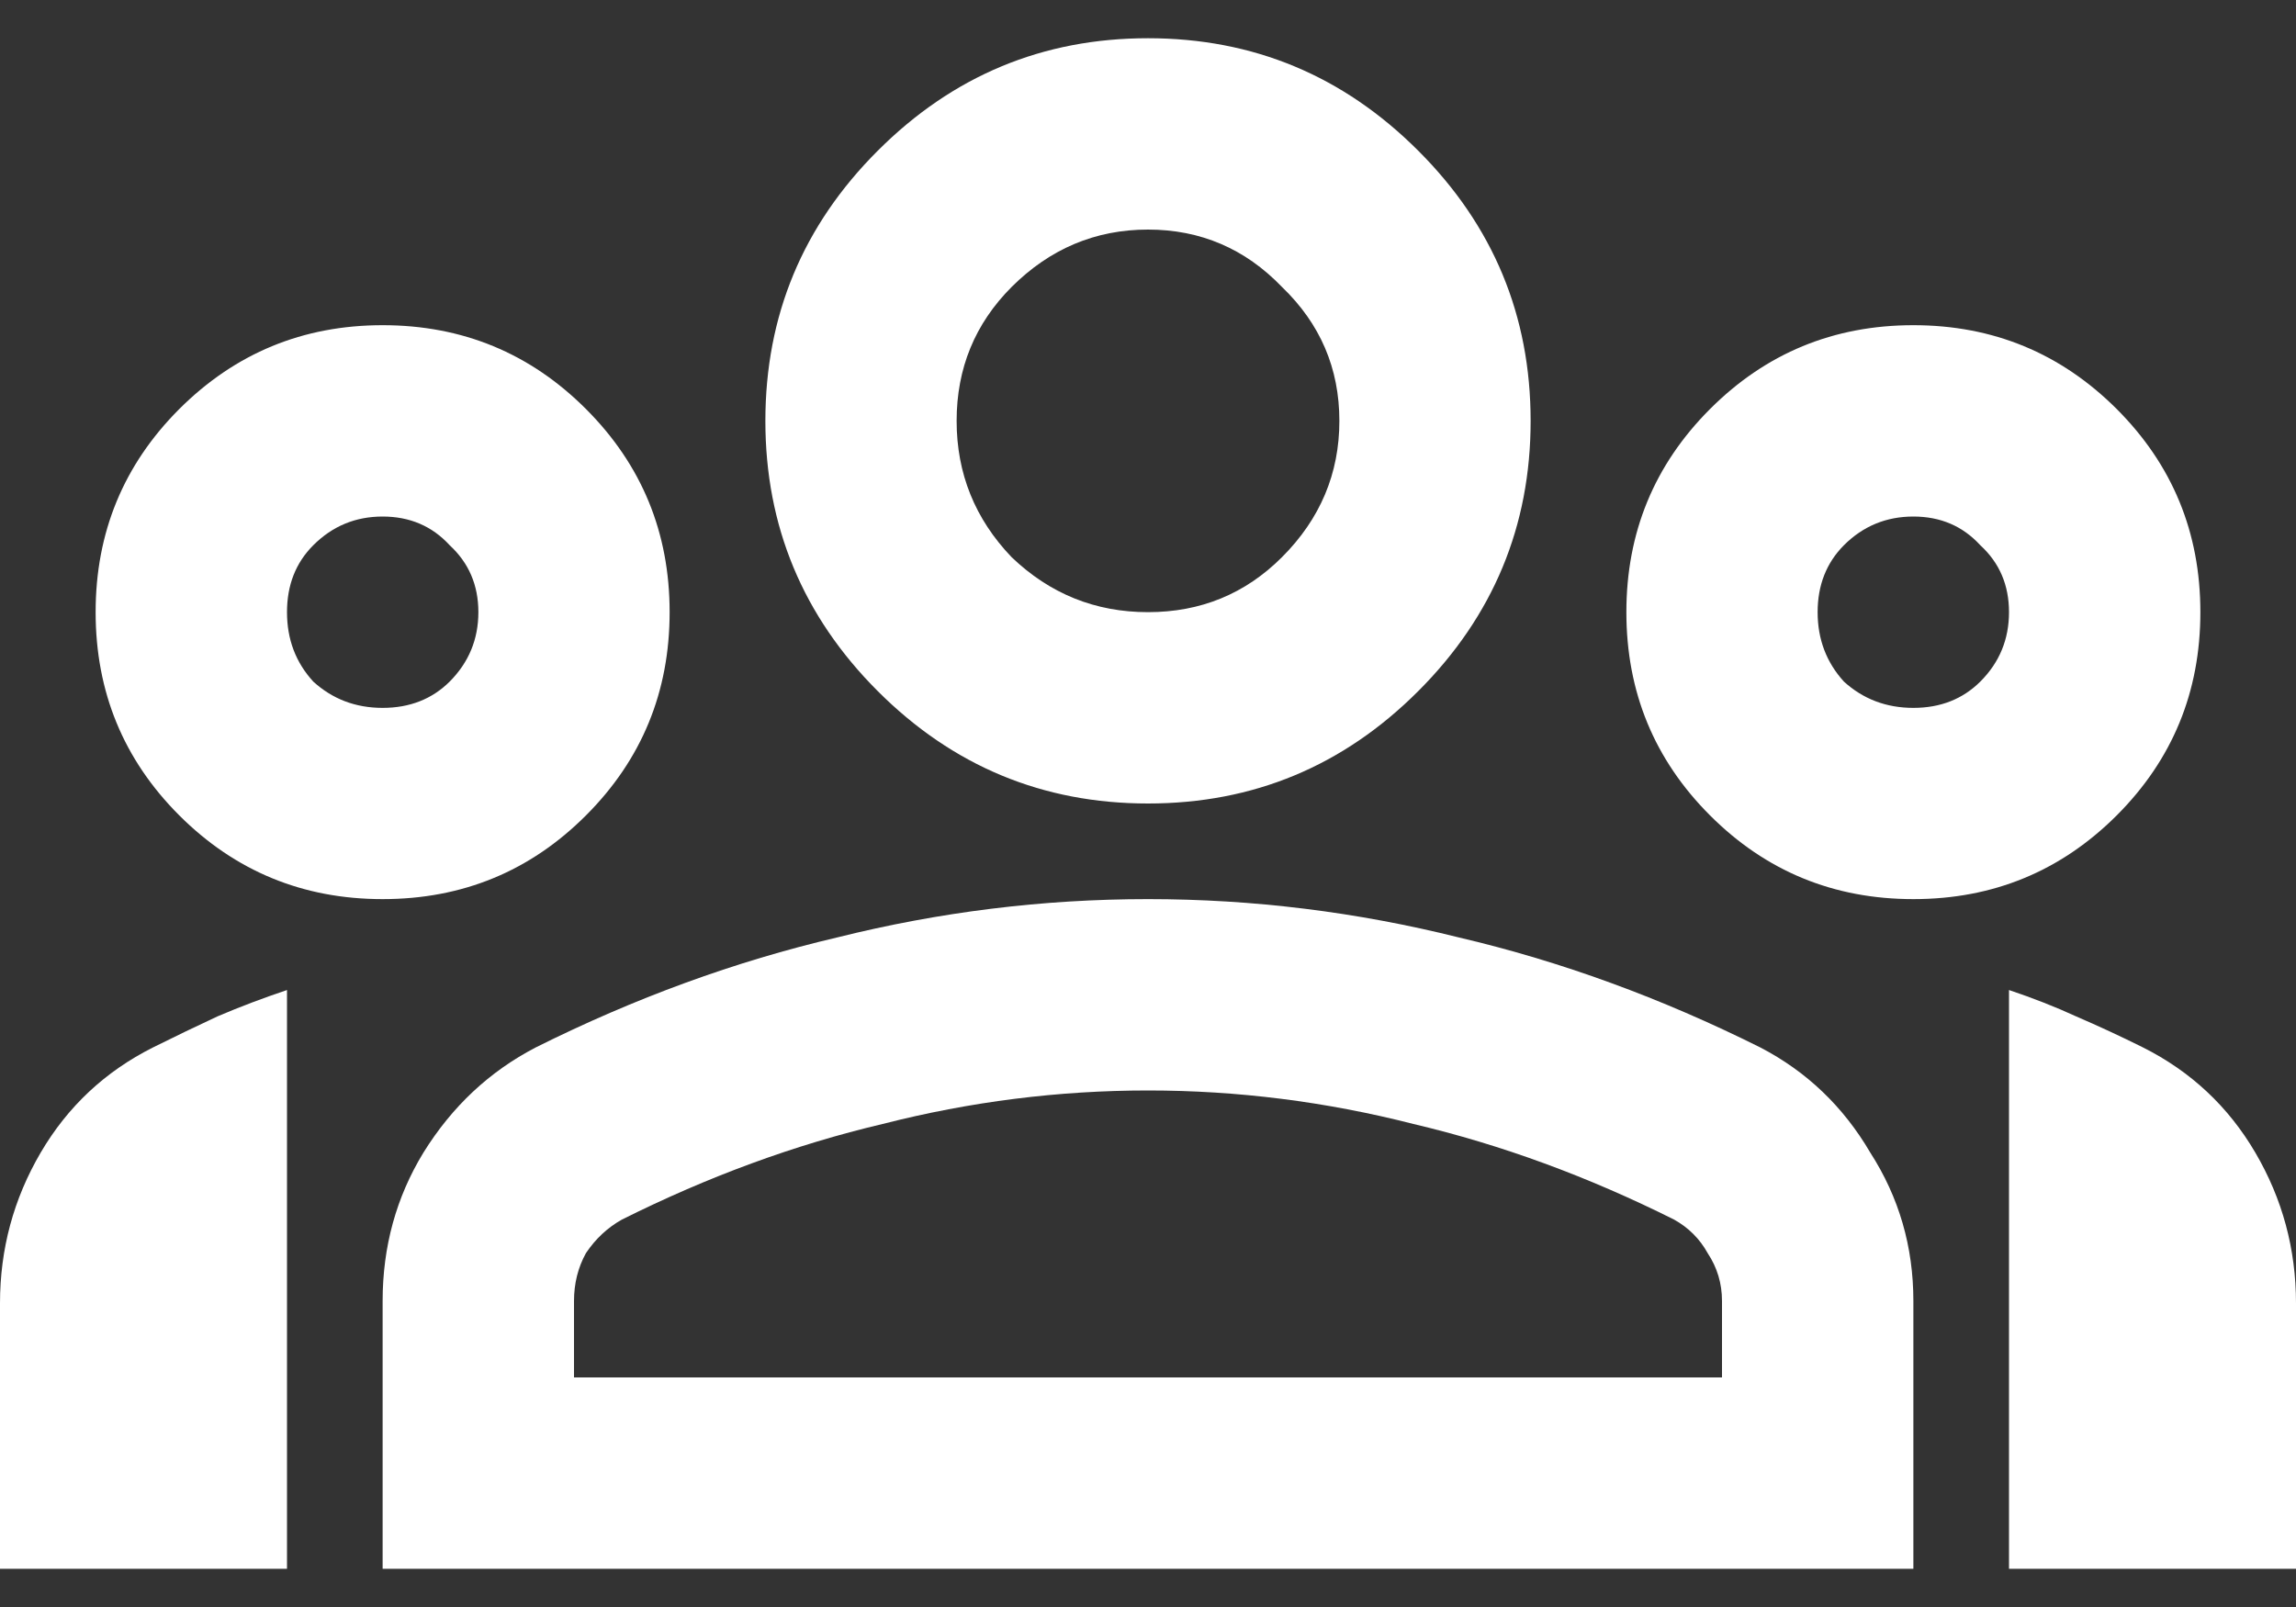 <svg width="20" height="14" viewBox="0 0 20 14" fill="none" xmlns="http://www.w3.org/2000/svg">
<rect x="0" y="0" width="20" height="14" fill="#333333" stroke="none"/>
<path d="M0 13.667V11.354C0 10.882 0.118 10.445 0.354 10.042C0.59 9.639 0.917 9.334 1.333 9.125C1.528 9.028 1.715 8.938 1.896 8.854C2.09 8.771 2.292 8.695 2.5 8.625V13.667H0ZM3.333 7.833C2.639 7.833 2.049 7.59 1.562 7.104C1.076 6.618 0.833 6.028 0.833 5.333C0.833 4.639 1.076 4.049 1.562 3.563C2.049 3.077 2.639 2.833 3.333 2.833C4.028 2.833 4.618 3.077 5.104 3.563C5.59 4.049 5.833 4.639 5.833 5.333C5.833 6.028 5.59 6.618 5.104 7.104C4.618 7.59 4.028 7.833 3.333 7.833ZM3.333 6.167C3.569 6.167 3.764 6.09 3.917 5.938C4.083 5.771 4.167 5.57 4.167 5.333C4.167 5.097 4.083 4.903 3.917 4.75C3.764 4.583 3.569 4.5 3.333 4.5C3.097 4.5 2.896 4.583 2.729 4.75C2.576 4.903 2.5 5.097 2.5 5.333C2.5 5.57 2.576 5.771 2.729 5.938C2.896 6.09 3.097 6.167 3.333 6.167ZM3.333 13.667V11.334C3.333 10.861 3.451 10.431 3.688 10.042C3.938 9.639 4.264 9.334 4.667 9.125C5.528 8.695 6.403 8.375 7.292 8.167C8.181 7.945 9.083 7.833 10 7.833C10.917 7.833 11.819 7.945 12.708 8.167C13.597 8.375 14.472 8.695 15.333 9.125C15.736 9.334 16.056 9.639 16.292 10.042C16.542 10.431 16.667 10.861 16.667 11.334V13.667H3.333ZM5 12H15V11.334C15 11.181 14.958 11.042 14.875 10.917C14.806 10.792 14.708 10.695 14.583 10.625C13.833 10.25 13.076 9.972 12.312 9.792C11.549 9.597 10.778 9.5 10 9.5C9.222 9.5 8.451 9.597 7.688 9.792C6.924 9.972 6.167 10.25 5.417 10.625C5.292 10.695 5.188 10.792 5.104 10.917C5.035 11.042 5 11.181 5 11.334V12ZM10 7C9.083 7 8.299 6.674 7.646 6.021C6.993 5.368 6.667 4.583 6.667 3.667C6.667 2.75 6.993 1.965 7.646 1.313C8.299 0.66 9.083 0.333 10 0.333C10.917 0.333 11.701 0.66 12.354 1.313C13.007 1.965 13.333 2.75 13.333 3.667C13.333 4.583 13.007 5.368 12.354 6.021C11.701 6.674 10.917 7 10 7ZM10 5.333C10.458 5.333 10.847 5.174 11.167 4.854C11.5 4.521 11.667 4.125 11.667 3.667C11.667 3.208 11.5 2.82 11.167 2.5C10.847 2.167 10.458 2 10 2C9.542 2 9.146 2.167 8.812 2.5C8.493 2.82 8.333 3.208 8.333 3.667C8.333 4.125 8.493 4.521 8.812 4.854C9.146 5.174 9.542 5.333 10 5.333ZM16.667 7.833C15.972 7.833 15.382 7.59 14.896 7.104C14.41 6.618 14.167 6.028 14.167 5.333C14.167 4.639 14.41 4.049 14.896 3.563C15.382 3.077 15.972 2.833 16.667 2.833C17.361 2.833 17.951 3.077 18.438 3.563C18.924 4.049 19.167 4.639 19.167 5.333C19.167 6.028 18.924 6.618 18.438 7.104C17.951 7.59 17.361 7.833 16.667 7.833ZM16.667 6.167C16.903 6.167 17.097 6.09 17.25 5.938C17.417 5.771 17.5 5.57 17.5 5.333C17.5 5.097 17.417 4.903 17.25 4.75C17.097 4.583 16.903 4.5 16.667 4.5C16.431 4.5 16.229 4.583 16.062 4.75C15.91 4.903 15.833 5.097 15.833 5.333C15.833 5.57 15.91 5.771 16.062 5.938C16.229 6.09 16.431 6.167 16.667 6.167ZM17.5 13.667V8.625C17.708 8.695 17.903 8.771 18.083 8.854C18.278 8.938 18.472 9.028 18.667 9.125C19.083 9.334 19.41 9.639 19.646 10.042C19.882 10.445 20 10.882 20 11.354V13.667H17.5Z" fill="white"/>
</svg>
